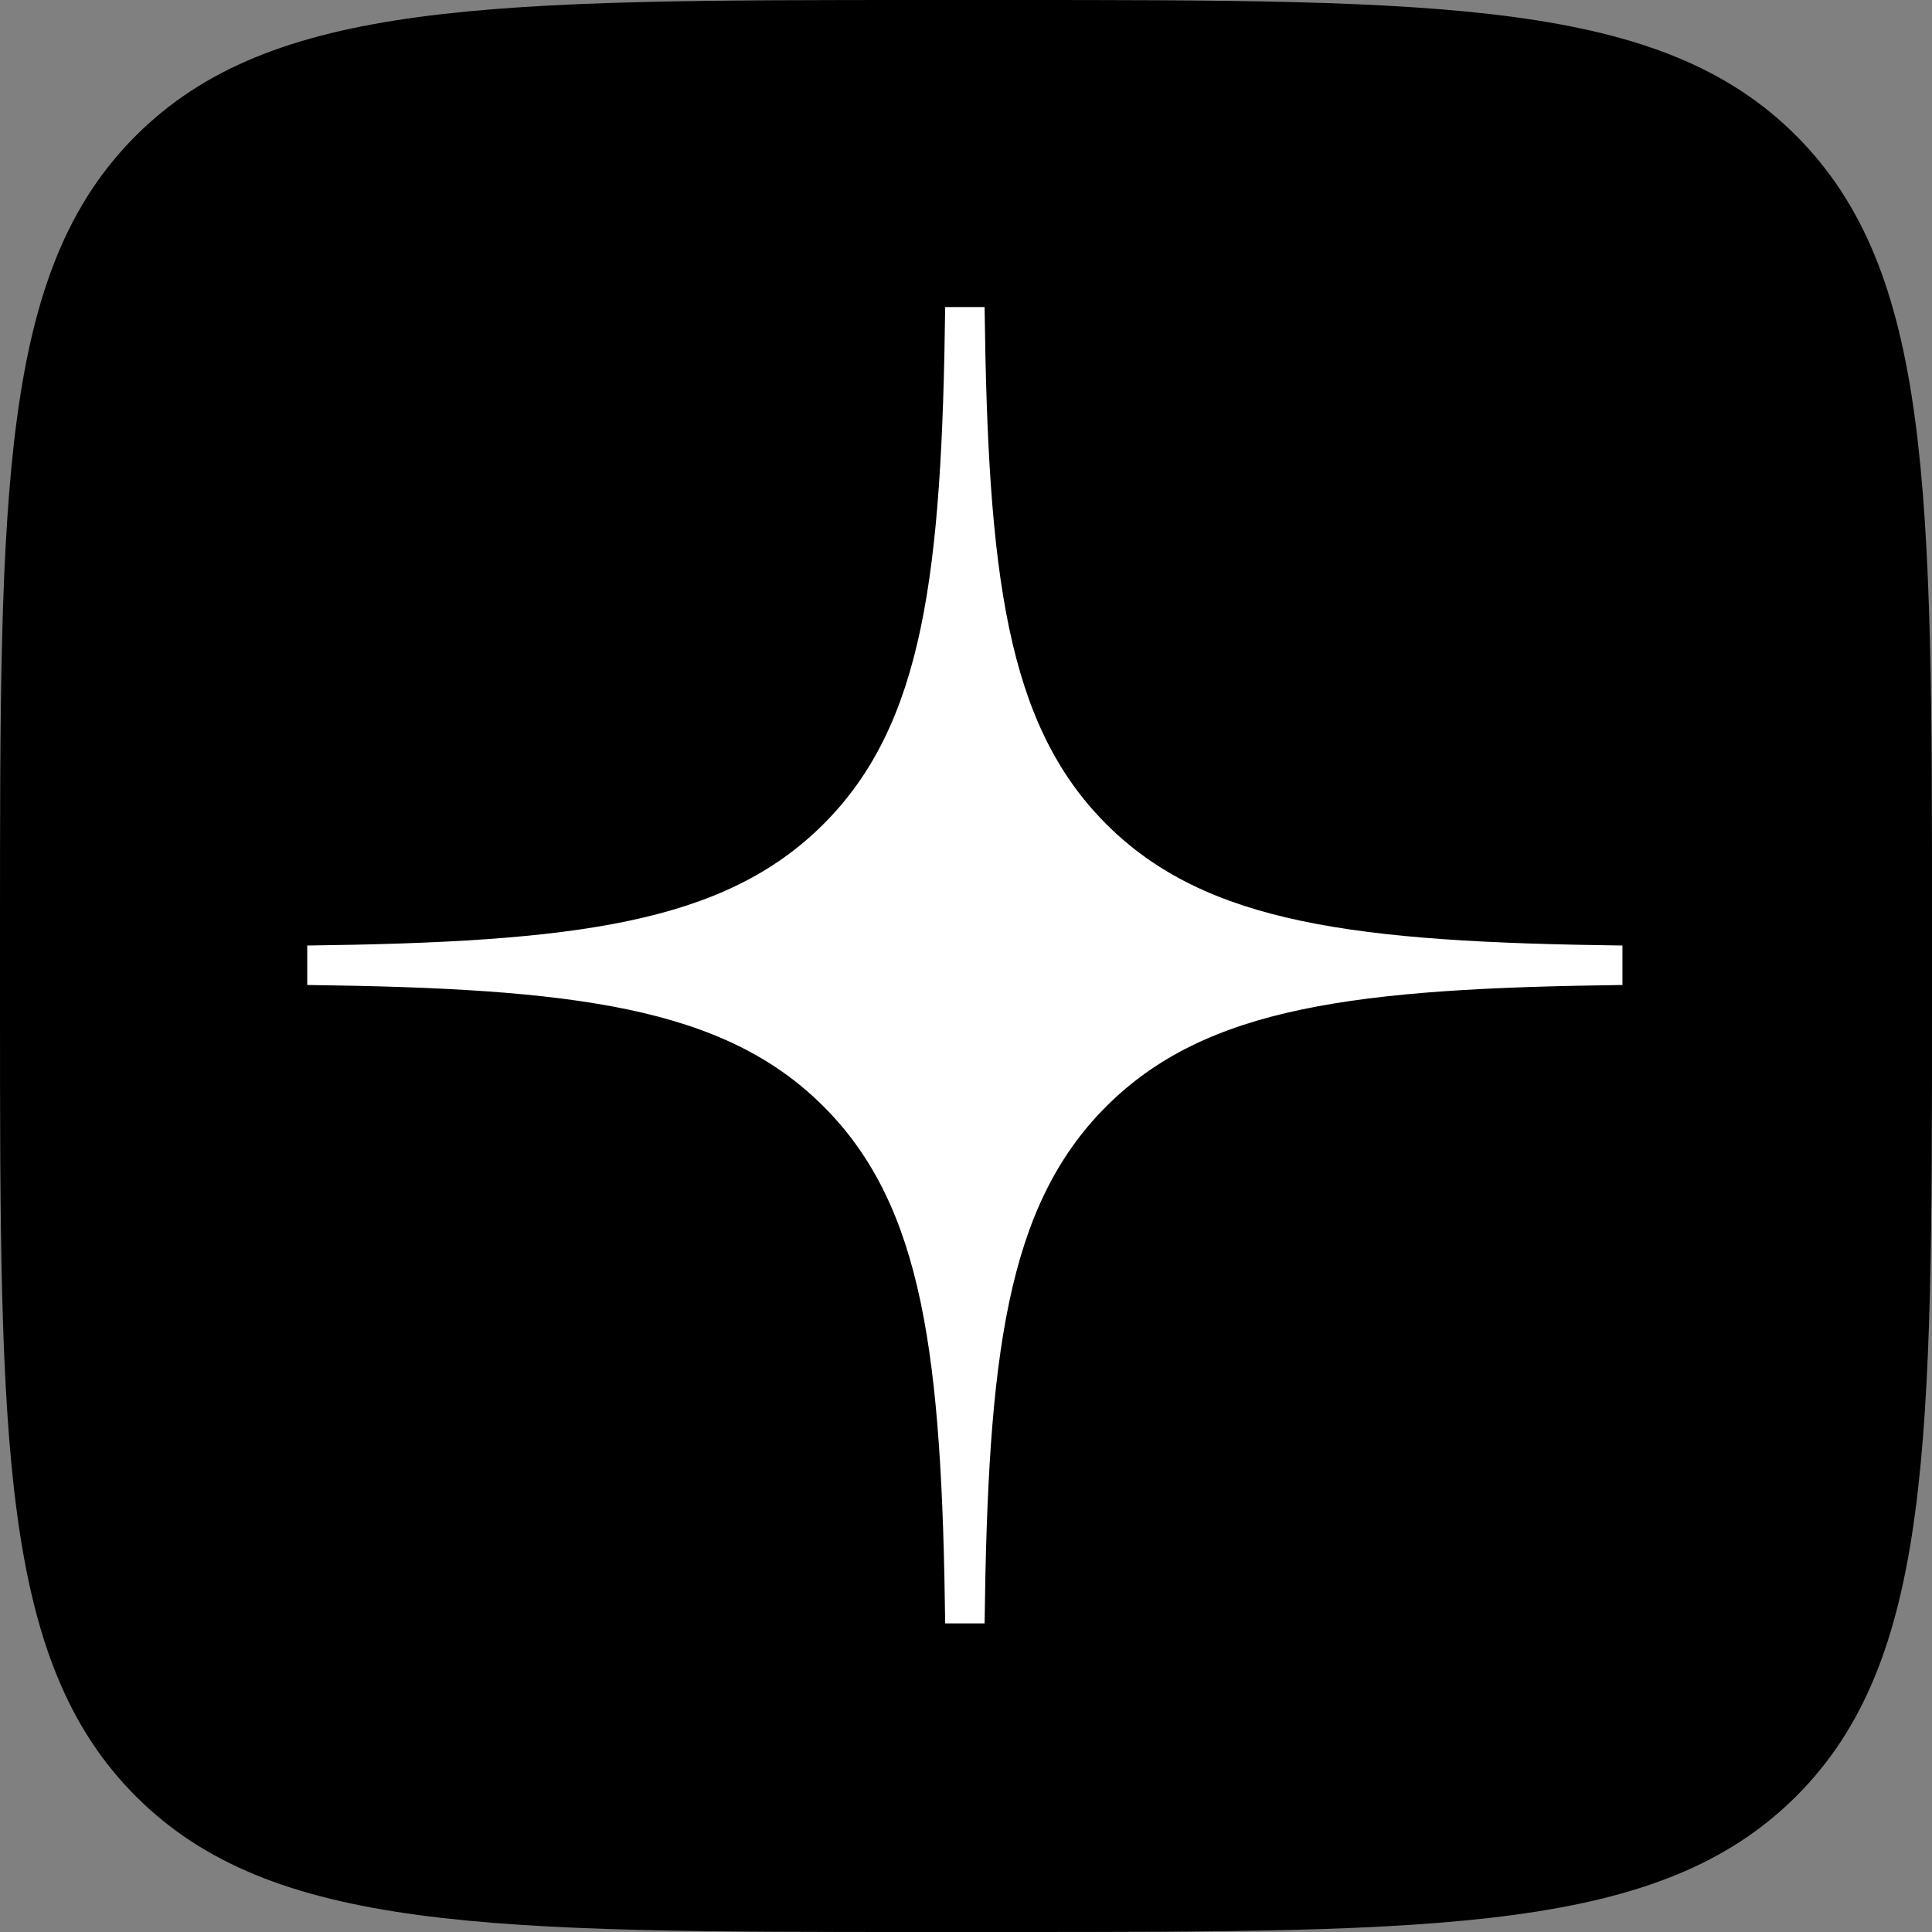 <svg width="40" height="40" viewBox="0 0 40 40" fill="none" xmlns="http://www.w3.org/2000/svg">
<rect x="0" y="0" width="40" height="40" fill="#808080" stroke="none"/>
<path d="M0 19.2C0 10.149 -2.6226e-06 5.619 2.811 2.811C5.622 0.004 10.149 0 19.2 0H20.8C29.851 0 34.381 -2.6226e-06 37.189 2.811C39.996 5.622 40 10.149 40 19.2V20.8C40 29.851 40 34.381 37.189 37.189C34.378 39.996 29.851 40 20.8 40H19.2C10.149 40 5.619 40 2.811 37.189C0.004 34.378 0 29.851 0 20.8V19.2Z" fill="black"/>
<path fill-rule="evenodd" clip-rule="evenodd" d="M19.569 6.357C19.5 11.881 19.124 14.986 17.053 17.059C14.983 19.131 11.881 19.507 6.361 19.576V20.393C11.881 20.462 14.983 20.839 17.053 22.91C19.124 24.981 19.5 28.088 19.569 33.611H20.385C20.454 28.088 20.83 24.983 22.901 22.91C24.971 20.837 28.073 20.462 33.591 20.393V19.576C28.073 19.507 24.97 19.13 22.901 17.059C20.832 14.988 20.454 11.881 20.385 6.357H19.569Z" fill="white"/>
</svg>
